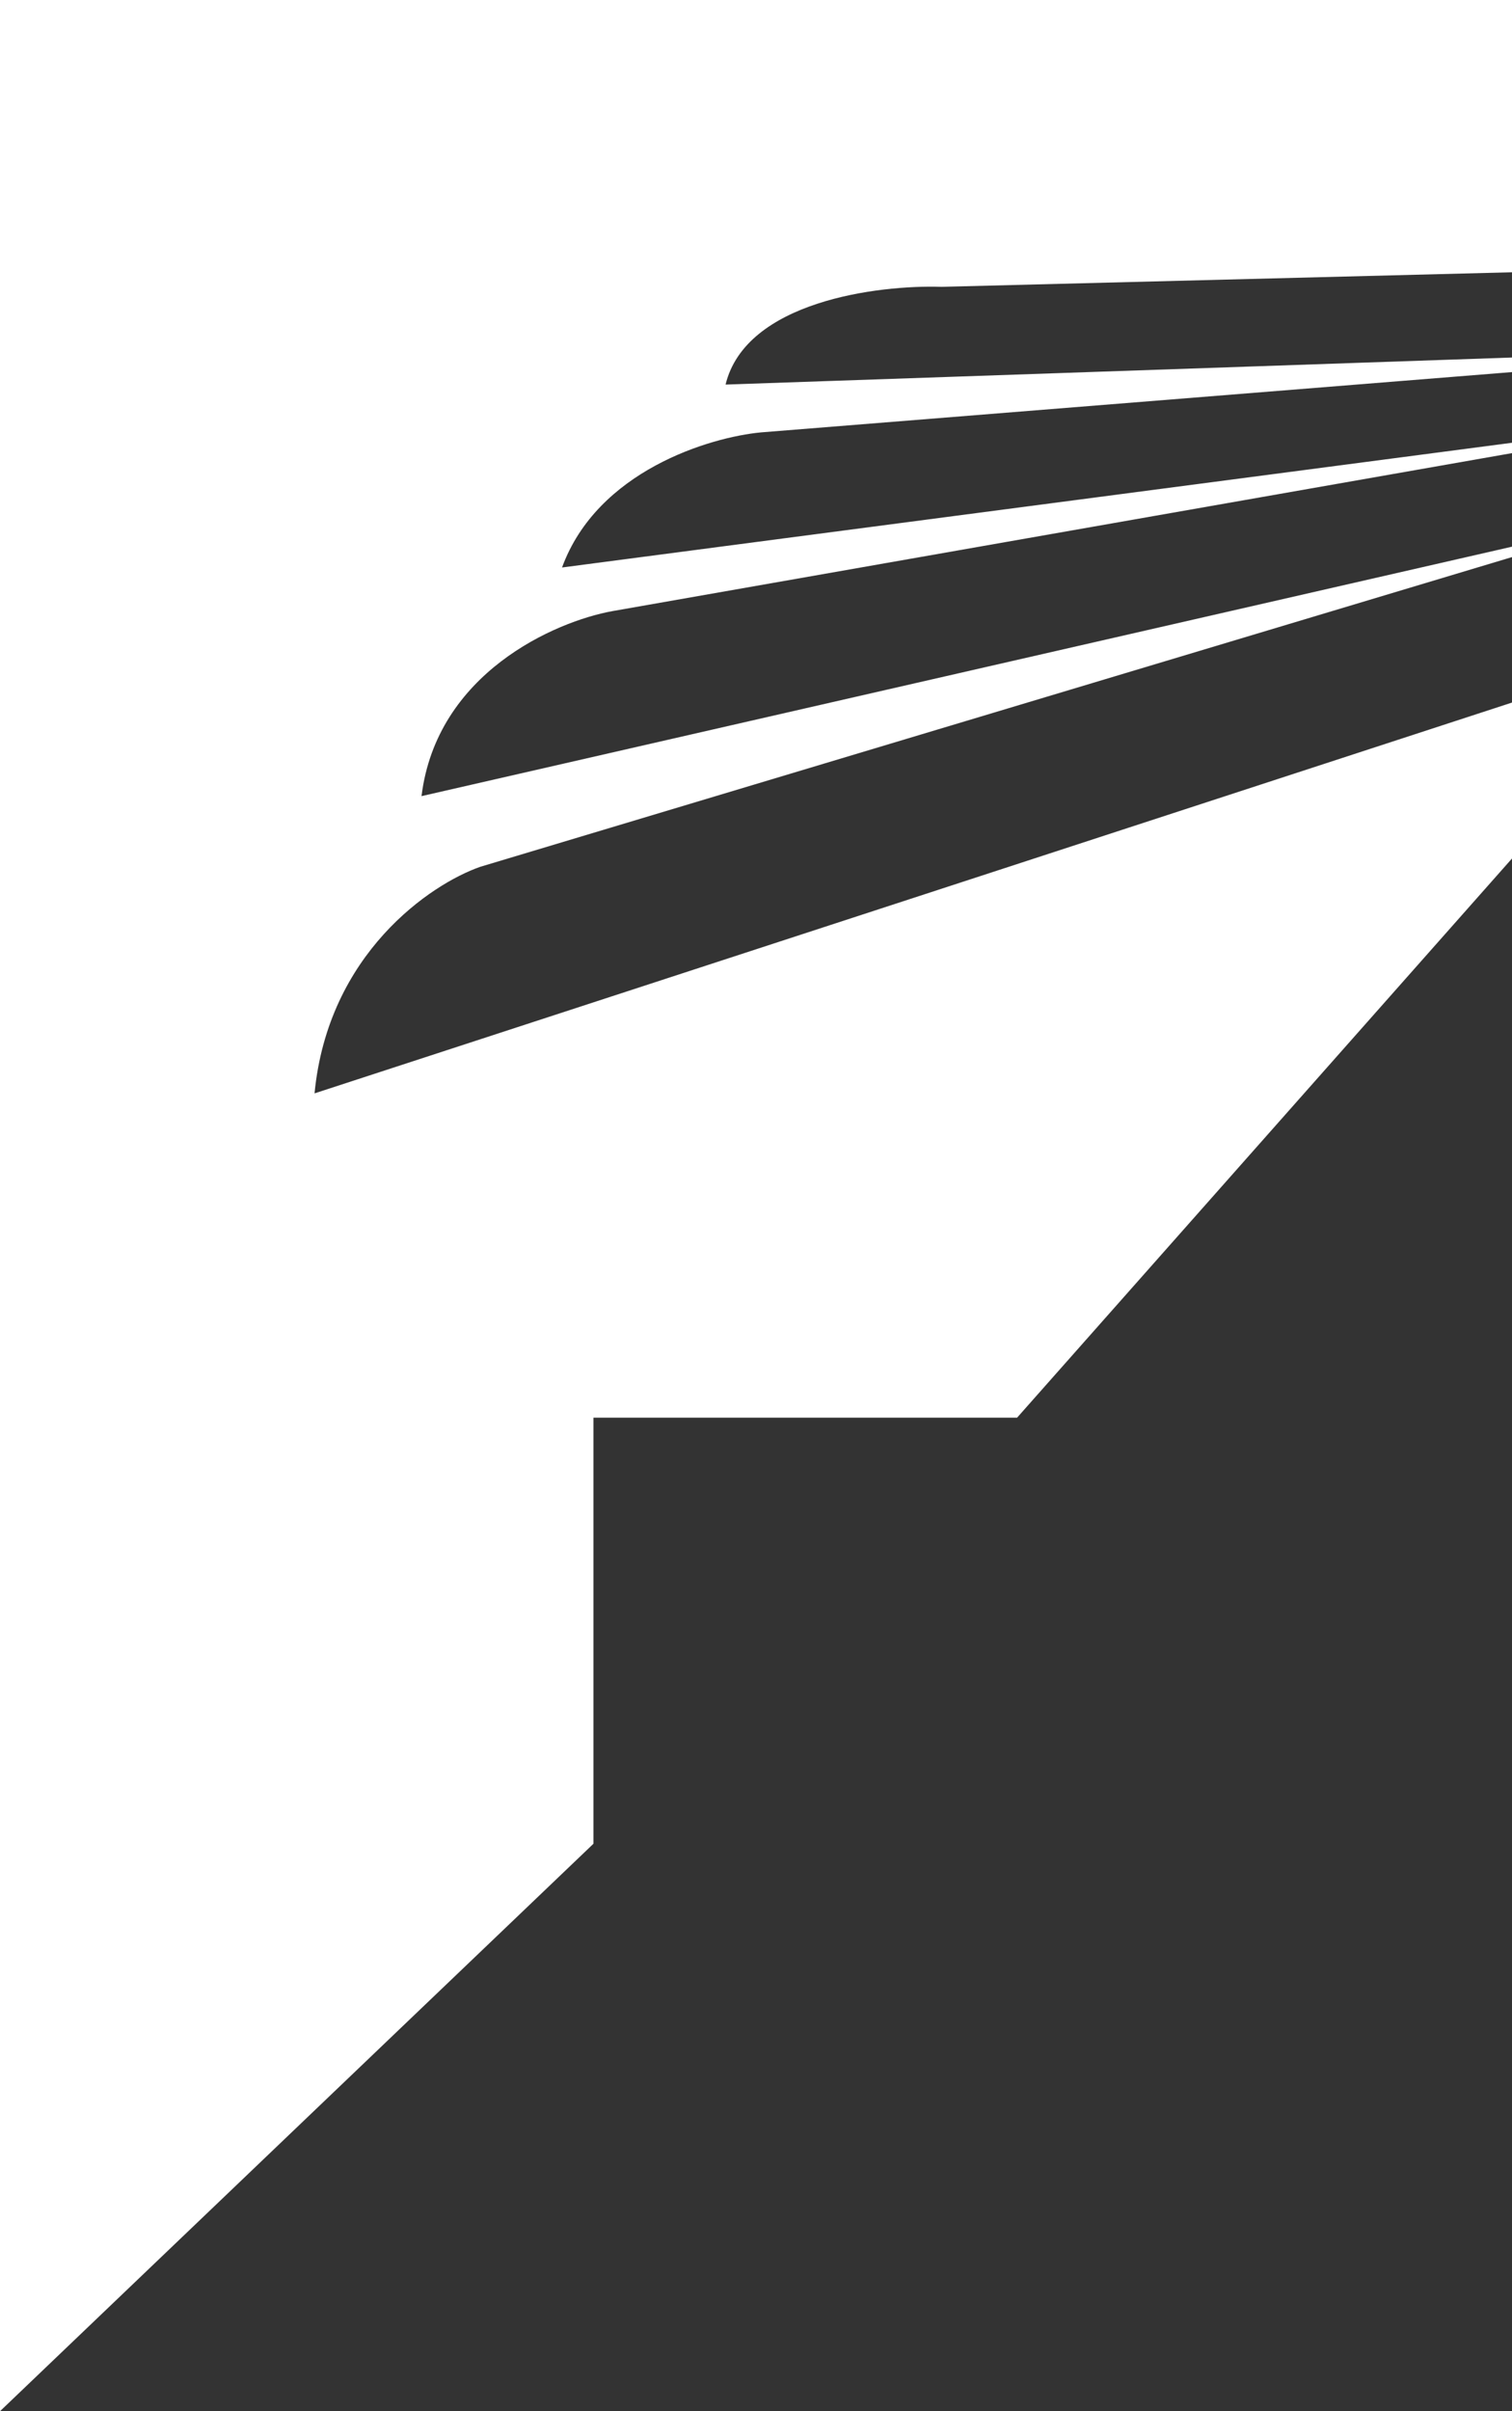 <svg width="32" height="51" viewBox="0 0 32 51" fill="none" xmlns="http://www.w3.org/2000/svg">
<rect x="0" y="0" width="32" height="51" fill="#333333" stroke="none"/>
<path d="M32 0H0V51L12.56 38.997V29.985H21.526L32 18.158V14.86L6.657 23.126C6.941 20.171 9.113 18.7 10.164 18.334L32 11.783V11.563L8.921 16.839C9.241 14.236 11.747 13.146 12.96 12.926L32 9.584V9.365L11.895 12.003C12.64 9.963 15.016 9.247 16.111 9.145L32 7.87V7.562L15.356 8.134C15.783 6.375 18.582 6.023 19.928 6.067L32 5.759V0Z" fill="white"/>
</svg>
